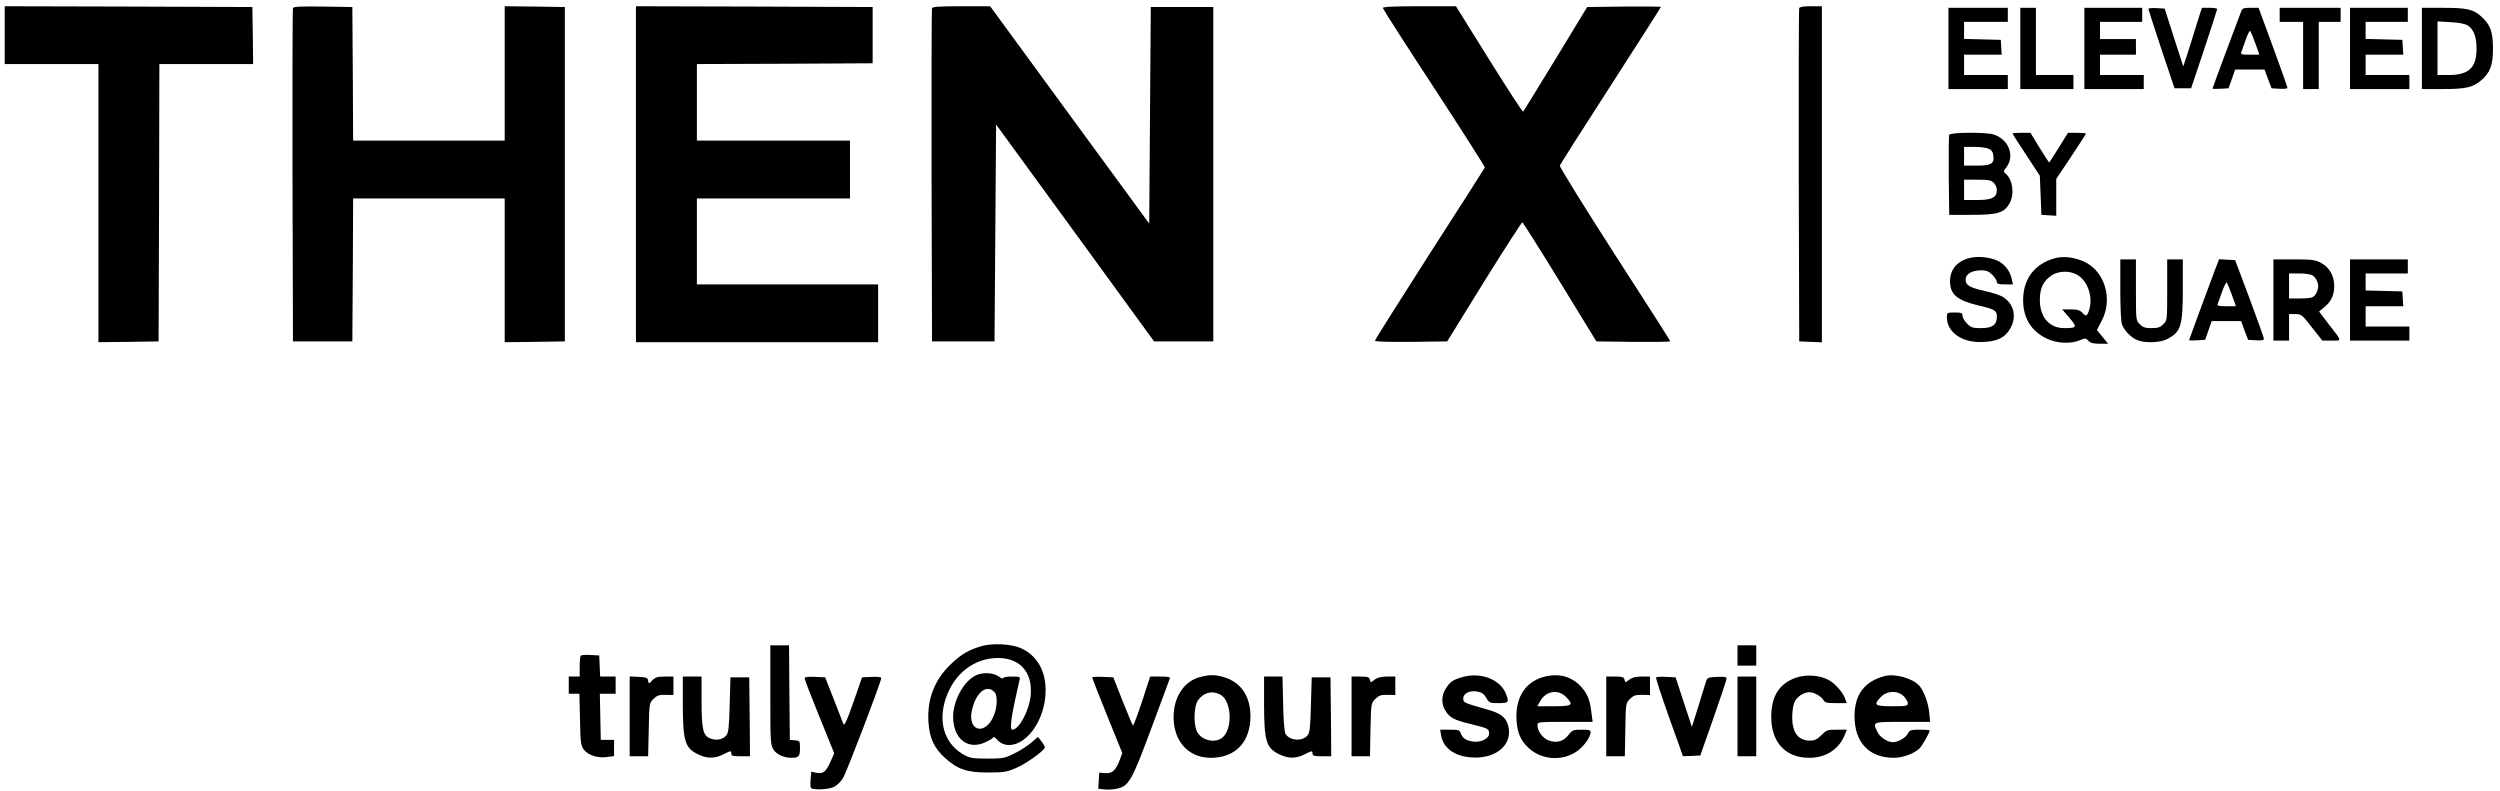 <?xml version="1.0" standalone="no"?>
<!DOCTYPE svg PUBLIC "-//W3C//DTD SVG 20010904//EN"
 "http://www.w3.org/TR/2001/REC-SVG-20010904/DTD/svg10.dtd">
<svg version="1.0" xmlns="http://www.w3.org/2000/svg"
 width="1600pt" height="506pt" viewBox="0 0 1600 506"
 preserveAspectRatio="xMidYMid meet">

<g transform="translate(0,506) scale(0.1,-0.1)"
fill="#000000" stroke="none">
<path d="M30 4835 l0 -185 300 0 300 0 0 -890 0 -890 193 2 192 3 3 888 2 887
300 0 300 0 -2 183 -3 182 -792 3 -793 2 0 -185z"/>
<path d="M1875 5008 c-3 -7 -4 -490 -3 -1073 l3 -1060 190 0 190 0 3 458 2
457 485 0 485 0 0 -460 0 -460 193 2 192 3 0 1070 0 1070 -192 3 -193 2 0
-430 0 -430 -485 0 -485 0 -2 428 -3 427 -188 3 c-144 2 -189 0 -192 -10z"/>
<path d="M4070 3945 l0 -1075 775 0 775 0 0 185 0 185 -580 0 -580 0 0 275 0
275 490 0 490 0 0 185 0 185 -490 0 -490 0 0 245 0 245 563 2 562 3 0 180 0
180 -757 3 -758 2 0 -1075z"/>
<path d="M5965 5008 c-3 -7 -4 -490 -3 -1073 l3 -1060 200 0 200 0 5 694 5
694 506 -694 505 -694 190 0 189 0 0 1070 0 1070 -200 0 -200 0 -5 -693 -5
-693 -509 695 -509 696 -184 0 c-138 0 -185 -3 -188 -12z"/>
<path d="M8850 5009 c0 -5 147 -236 328 -511 180 -276 326 -505 325 -510 -2
-4 -160 -253 -353 -552 -192 -300 -350 -550 -350 -556 0 -7 75 -9 231 -8 l231
3 236 382 c131 210 241 381 245 380 4 -1 113 -173 241 -382 l233 -380 236 -3
c130 -1 237 0 237 4 0 3 -160 254 -356 557 -195 303 -353 558 -351 567 2 8
149 239 326 513 176 274 321 500 321 503 0 2 -106 3 -236 2 l-236 -3 -202
-332 c-112 -183 -205 -335 -208 -338 -3 -3 -101 147 -218 335 l-212 340 -234
0 c-157 0 -234 -3 -234 -11z"/>
<path d="M11515 5008 c-3 -7 -4 -490 -3 -1073 l3 -1060 73 -3 72 -3 0 1076 0
1075 -70 0 c-47 0 -72 -4 -75 -12z"/>
<path d="M12470 4750 l0 -260 190 0 190 0 0 45 0 45 -140 0 -140 0 0 65 0 65
121 0 120 0 -3 48 -3 47 -117 3 -118 3 0 54 0 55 140 0 140 0 0 45 0 45 -190
0 -190 0 0 -260z"/>
<path d="M12930 4750 l0 -260 170 0 170 0 0 45 0 45 -120 0 -120 0 0 215 0
215 -50 0 -50 0 0 -260z"/>
<path d="M13340 4750 l0 -260 190 0 190 0 0 45 0 45 -140 0 -140 0 0 65 0 65
115 0 115 0 0 50 0 50 -115 0 -115 0 0 55 0 55 135 0 135 0 0 45 0 45 -185 0
-185 0 0 -260z"/>
<path d="M13750 5003 c0 -5 38 -121 83 -258 l84 -250 53 0 53 0 84 250 c45
137 83 253 83 257 0 5 -22 8 -49 8 l-49 0 -37 -117 c-20 -65 -46 -149 -59
-188 l-23 -70 -60 185 -59 185 -52 3 c-29 2 -52 -1 -52 -5z"/>
<path d="M14342 4983 c-24 -61 -182 -486 -182 -490 0 -2 23 -3 51 -1 l52 3 21
60 21 60 94 0 94 0 22 -60 23 -60 51 -3 c28 -2 51 1 51 5 0 4 -41 122 -92 260
l-93 253 -51 0 c-47 0 -53 -2 -62 -27z m92 -200 l26 -73 -61 0 c-54 0 -60 2
-54 18 3 9 16 45 28 79 12 34 25 59 28 55 4 -4 19 -40 33 -79z"/>
<path d="M14590 4965 l0 -45 75 0 75 0 0 -215 0 -215 50 0 50 0 0 215 0 215
70 0 70 0 0 45 0 45 -195 0 -195 0 0 -45z"/>
<path d="M15040 4750 l0 -260 190 0 190 0 0 45 0 45 -140 0 -140 0 0 65 0 65
121 0 120 0 -3 48 -3 47 -117 3 -118 3 0 54 0 55 135 0 135 0 0 45 0 45 -185
0 -185 0 0 -260z"/>
<path d="M15500 4750 l0 -260 131 0 c148 0 192 10 244 52 62 51 80 99 80 208
0 108 -17 154 -79 208 -49 43 -91 52 -243 52 l-133 0 0 -260z m295 146 c37
-24 55 -73 55 -148 0 -121 -50 -168 -177 -168 l-73 0 0 171 0 172 84 -5 c57
-3 92 -10 111 -22z"/>
<path d="M12475 4197 c-3 -7 -4 -125 -3 -262 l3 -250 145 0 c166 0 208 13 242
75 32 60 19 152 -26 189 -14 12 -14 16 3 38 58 73 19 179 -78 212 -49 16 -280
15 -286 -2z m255 -90 c18 -9 26 -22 28 -47 5 -49 -16 -60 -110 -60 l-78 0 0
60 0 60 68 0 c37 0 78 -6 92 -13z m30 -217 c11 -11 20 -31 20 -45 0 -49 -31
-65 -125 -65 l-85 0 0 65 0 65 85 0 c72 0 88 -3 105 -20z"/>
<path d="M12880 4206 c0 -3 39 -65 88 -138 l87 -133 5 -125 5 -125 48 -3 47
-3 0 118 0 118 95 142 c52 79 95 145 95 148 0 3 -26 5 -57 5 l-58 0 -59 -95
c-32 -52 -60 -95 -62 -95 -1 0 -29 43 -61 95 l-58 95 -57 0 c-32 0 -58 -2 -58
-4z"/>
<path d="M12606 3409 c-80 -19 -126 -74 -126 -149 0 -84 46 -123 183 -155 103
-24 117 -32 117 -72 0 -52 -28 -73 -101 -73 -54 0 -64 3 -90 29 -16 16 -29 39
-29 50 0 18 -6 21 -50 21 -49 0 -50 -1 -50 -30 0 -94 92 -161 217 -159 104 1
159 28 193 95 38 73 16 152 -52 194 -18 11 -67 27 -108 36 -105 23 -130 38
-130 74 0 36 39 60 100 60 33 0 48 -6 71 -29 16 -16 29 -37 29 -45 0 -13 11
-16 51 -16 l52 0 -7 31 c-11 54 -46 100 -93 121 -52 23 -125 30 -177 17z"/>
<path d="M13150 3407 c-129 -36 -202 -132 -202 -268 0 -114 51 -197 149 -245
65 -32 155 -37 215 -11 34 14 37 14 54 -4 13 -14 31 -19 72 -19 l54 0 -36 44
-36 44 32 61 c73 141 16 321 -119 379 -65 27 -129 34 -183 19z m151 -110 c65
-43 96 -146 68 -226 -13 -36 -19 -38 -44 -11 -14 15 -31 20 -72 20 l-55 0 46
-54 c52 -60 49 -66 -33 -66 -95 0 -156 70 -156 180 0 76 22 122 75 157 46 32
124 32 171 0z"/>
<path d="M13570 3206 c0 -113 4 -206 11 -223 14 -38 57 -83 96 -99 48 -21 146
-18 191 5 90 46 102 83 102 321 l0 190 -50 0 -50 0 0 -195 c0 -195 0 -196 -25
-220 -19 -20 -34 -25 -75 -25 -41 0 -56 5 -75 25 -25 24 -25 25 -25 220 l0
195 -50 0 -50 0 0 -194z"/>
<path d="M14176 3333 c-53 -141 -166 -447 -166 -450 0 -2 23 -3 51 -1 l52 3
21 60 21 60 94 0 94 0 22 -60 23 -60 51 -3 c37 -2 51 1 50 10 0 7 -42 123 -92
258 l-92 245 -52 3 -51 3 -26 -68z m108 -160 l26 -73 -61 0 c-45 0 -60 3 -57
13 3 6 16 42 29 79 13 37 27 64 30 60 4 -4 19 -40 33 -79z"/>
<path d="M14550 3140 l0 -260 50 0 50 0 0 85 0 85 40 0 c38 0 43 -4 106 -85
l67 -85 59 0 c68 0 70 -8 -18 105 l-62 81 38 32 c45 38 64 87 58 152 -6 58
-37 104 -88 130 -33 17 -59 20 -170 20 l-130 0 0 -260z m251 157 c42 -32 47
-90 12 -129 -13 -14 -32 -18 -90 -18 l-73 0 0 80 0 80 68 0 c37 0 74 -6 83
-13z"/>
<path d="M15040 3140 l0 -260 190 0 190 0 0 45 0 45 -140 0 -140 0 0 65 0 65
121 0 120 0 -3 48 -3 47 -117 3 -118 3 0 54 0 55 135 0 135 0 0 45 0 45 -185
0 -185 0 0 -260z"/>
<path d="M6283 925 c-81 -23 -132 -52 -199 -117 -103 -99 -151 -222 -142 -367
6 -103 36 -168 104 -230 81 -74 144 -96 279 -95 97 0 118 3 176 28 61 25 178
108 186 131 1 6 -8 23 -21 39 l-23 30 -44 -38 c-24 -20 -73 -52 -109 -69 -60
-30 -72 -32 -170 -32 -88 0 -111 3 -145 21 -119 64 -168 189 -131 334 43 165
166 277 319 288 157 11 249 -84 233 -242 -10 -96 -75 -216 -117 -216 -20 0 -6
95 46 318 5 21 2 22 -50 22 -31 0 -55 -4 -55 -10 0 -6 -13 -1 -29 11 -34 25
-105 28 -149 5 -77 -40 -142 -161 -142 -264 1 -139 92 -213 203 -164 24 11 48
25 52 31 4 8 13 3 26 -13 11 -14 35 -28 54 -32 125 -23 256 152 257 346 1 128
-57 227 -159 272 -60 27 -181 33 -250 13z m82 -295 c23 -25 17 -111 -12 -166
-58 -113 -160 -77 -133 48 24 116 95 173 145 118z"/>
<path d="M4930 613 c0 -297 1 -320 20 -350 19 -31 66 -53 117 -53 44 0 53 10
53 60 0 48 -1 49 -32 52 l-33 3 -3 303 -2 302 -60 0 -60 0 0 -317z"/>
<path d="M11120 865 l0 -65 60 0 60 0 0 65 0 65 -60 0 -60 0 0 -65z"/>
<path d="M3717 864 c-4 -4 -7 -36 -7 -71 l0 -63 -35 0 -35 0 0 -55 0 -55 34 0
34 0 4 -164 c3 -148 5 -167 24 -193 27 -36 91 -57 149 -48 l45 6 0 52 0 52
-42 0 -43 0 -3 148 -3 147 51 0 50 0 0 55 0 55 -50 0 -49 0 -3 68 -3 67 -55 3
c-31 2 -59 0 -63 -4z"/>
<path d="M7677 726 c-92 -25 -157 -114 -165 -228 -12 -169 85 -288 237 -288
158 0 254 101 254 268 -1 127 -61 215 -169 248 -57 17 -93 17 -157 0z m132
-111 c76 -39 82 -228 10 -279 -51 -35 -136 -11 -160 46 -22 51 -17 162 8 196
37 51 90 64 142 37z"/>
<path d="M9350 724 c-55 -17 -72 -30 -99 -74 -26 -44 -27 -95 -1 -137 27 -46
55 -61 163 -87 114 -28 117 -30 117 -62 0 -33 -57 -59 -109 -49 -42 8 -60 21
-72 52 -8 21 -15 23 -70 23 l-62 0 6 -36 c13 -79 83 -132 187 -141 164 -15
278 83 241 207 -15 51 -49 76 -135 100 -151 43 -151 43 -151 70 0 33 42 53 91
44 27 -5 41 -15 56 -40 19 -33 23 -34 79 -34 64 0 68 5 48 57 -36 97 -168 146
-289 107z"/>
<path d="M9870 725 c-105 -33 -164 -121 -165 -245 0 -97 22 -156 79 -208 92
-85 245 -85 334 1 36 35 62 77 62 102 0 12 -12 15 -57 15 -54 0 -60 -2 -86
-35 -33 -42 -78 -53 -130 -32 -37 16 -67 59 -67 97 0 19 5 20 176 20 l177 0
-7 53 c-10 88 -26 127 -68 173 -62 68 -151 89 -248 59z m151 -124 c53 -53 43
-61 -76 -61 l-106 0 16 29 c35 68 115 83 166 32z"/>
<path d="M11492 722 c-105 -38 -155 -117 -156 -247 -1 -165 90 -265 244 -265
104 0 187 53 225 143 l15 37 -64 0 c-60 0 -66 -2 -99 -35 -28 -28 -43 -35 -74
-35 -74 0 -113 52 -113 150 0 33 6 76 14 95 15 35 59 65 96 65 30 0 77 -27 90
-50 9 -17 21 -20 80 -20 l69 0 -10 28 c-15 43 -66 100 -110 122 -58 30 -143
35 -207 12z"/>
<path d="M12065 734 c-131 -33 -196 -118 -196 -257 0 -169 93 -267 252 -267
55 0 127 26 162 58 17 15 67 103 67 117 0 3 -28 5 -63 5 -59 0 -65 -2 -78 -27
-14 -26 -62 -53 -95 -53 -34 0 -83 32 -98 65 -32 66 -35 65 160 65 l177 0 -6
59 c-5 61 -35 142 -65 174 -41 45 -153 77 -217 61z m119 -130 c14 -15 26 -35
26 -45 0 -17 -9 -19 -100 -19 -113 0 -123 8 -71 61 40 40 106 41 145 3z"/>
<path d="M4030 475 l0 -255 59 0 59 0 4 170 c3 169 4 170 30 197 23 22 36 27
78 26 l50 -1 0 59 0 59 -55 0 c-46 0 -60 -4 -80 -24 -24 -24 -24 -24 -27 -2
-3 18 -10 21 -60 24 l-58 3 0 -256z"/>
<path d="M4370 548 c1 -237 14 -278 105 -319 54 -25 103 -24 158 5 44 22 47
22 47 5 0 -16 8 -19 60 -19 l60 0 -2 253 -3 252 -60 0 -60 0 -5 -176 c-4 -152
-8 -180 -23 -197 -24 -27 -65 -33 -104 -17 -44 19 -53 59 -53 243 l0 152 -60
0 -60 0 0 -182z"/>
<path d="M5150 717 c0 -8 43 -118 95 -246 l94 -232 -23 -52 c-30 -67 -47 -81
-90 -73 l-34 7 -4 -48 c-3 -27 -1 -52 2 -56 13 -15 115 -10 148 7 18 9 43 33
56 54 22 33 246 619 246 643 0 6 -26 9 -61 7 l-62 -3 -55 -159 c-42 -119 -58
-154 -64 -140 -4 10 -32 82 -62 159 l-55 140 -65 3 c-51 2 -66 0 -66 -11z"/>
<path d="M6990 725 c0 -4 43 -115 96 -246 l97 -239 -18 -47 c-25 -65 -48 -85
-93 -81 l-37 3 -3 -51 -3 -52 38 -4 c21 -3 57 -1 80 4 78 17 96 49 222 388 63
168 116 311 118 318 4 9 -12 12 -60 12 l-66 0 -52 -160 c-29 -87 -56 -157 -58
-154 -3 3 -33 73 -66 157 l-60 152 -67 3 c-38 2 -68 0 -68 -3z"/>
<path d="M8090 548 c1 -237 14 -278 105 -319 54 -25 103 -24 158 5 44 22 47
22 47 5 0 -16 8 -19 60 -19 l60 0 -2 253 -3 252 -60 0 -60 0 -5 -176 c-4 -152
-8 -180 -23 -197 -35 -39 -115 -32 -140 12 -7 13 -13 84 -15 194 l-4 172 -59
0 -59 0 0 -182z"/>
<path d="M8650 475 l0 -255 59 0 59 0 3 170 c4 169 4 170 31 197 23 22 36 27
78 26 l50 -1 0 59 0 59 -54 0 c-38 0 -60 -6 -79 -20 -25 -20 -25 -20 -30 0 -4
17 -14 20 -61 20 l-56 0 0 -255z"/>
<path d="M10280 475 l0 -255 59 0 60 0 3 170 c3 169 3 170 30 197 23 22 36 27
78 26 l50 -1 0 59 0 59 -54 0 c-38 0 -60 -6 -79 -20 -25 -20 -25 -20 -30 0 -4
17 -14 20 -61 20 l-56 0 0 -255z"/>
<path d="M10599 725 c-4 -3 34 -117 82 -253 49 -136 89 -248 89 -250 0 -2 25
-2 56 0 l56 3 84 239 c46 131 84 245 84 253 0 11 -13 13 -62 11 -56 -3 -62 -5
-69 -28 -4 -14 -27 -85 -49 -159 l-42 -133 -52 158 -52 159 -60 3 c-33 2 -62
0 -65 -3z"/>
<path d="M11120 475 l0 -255 60 0 60 0 0 255 0 255 -60 0 -60 0 0 -255z"/>
</g>
</svg>
